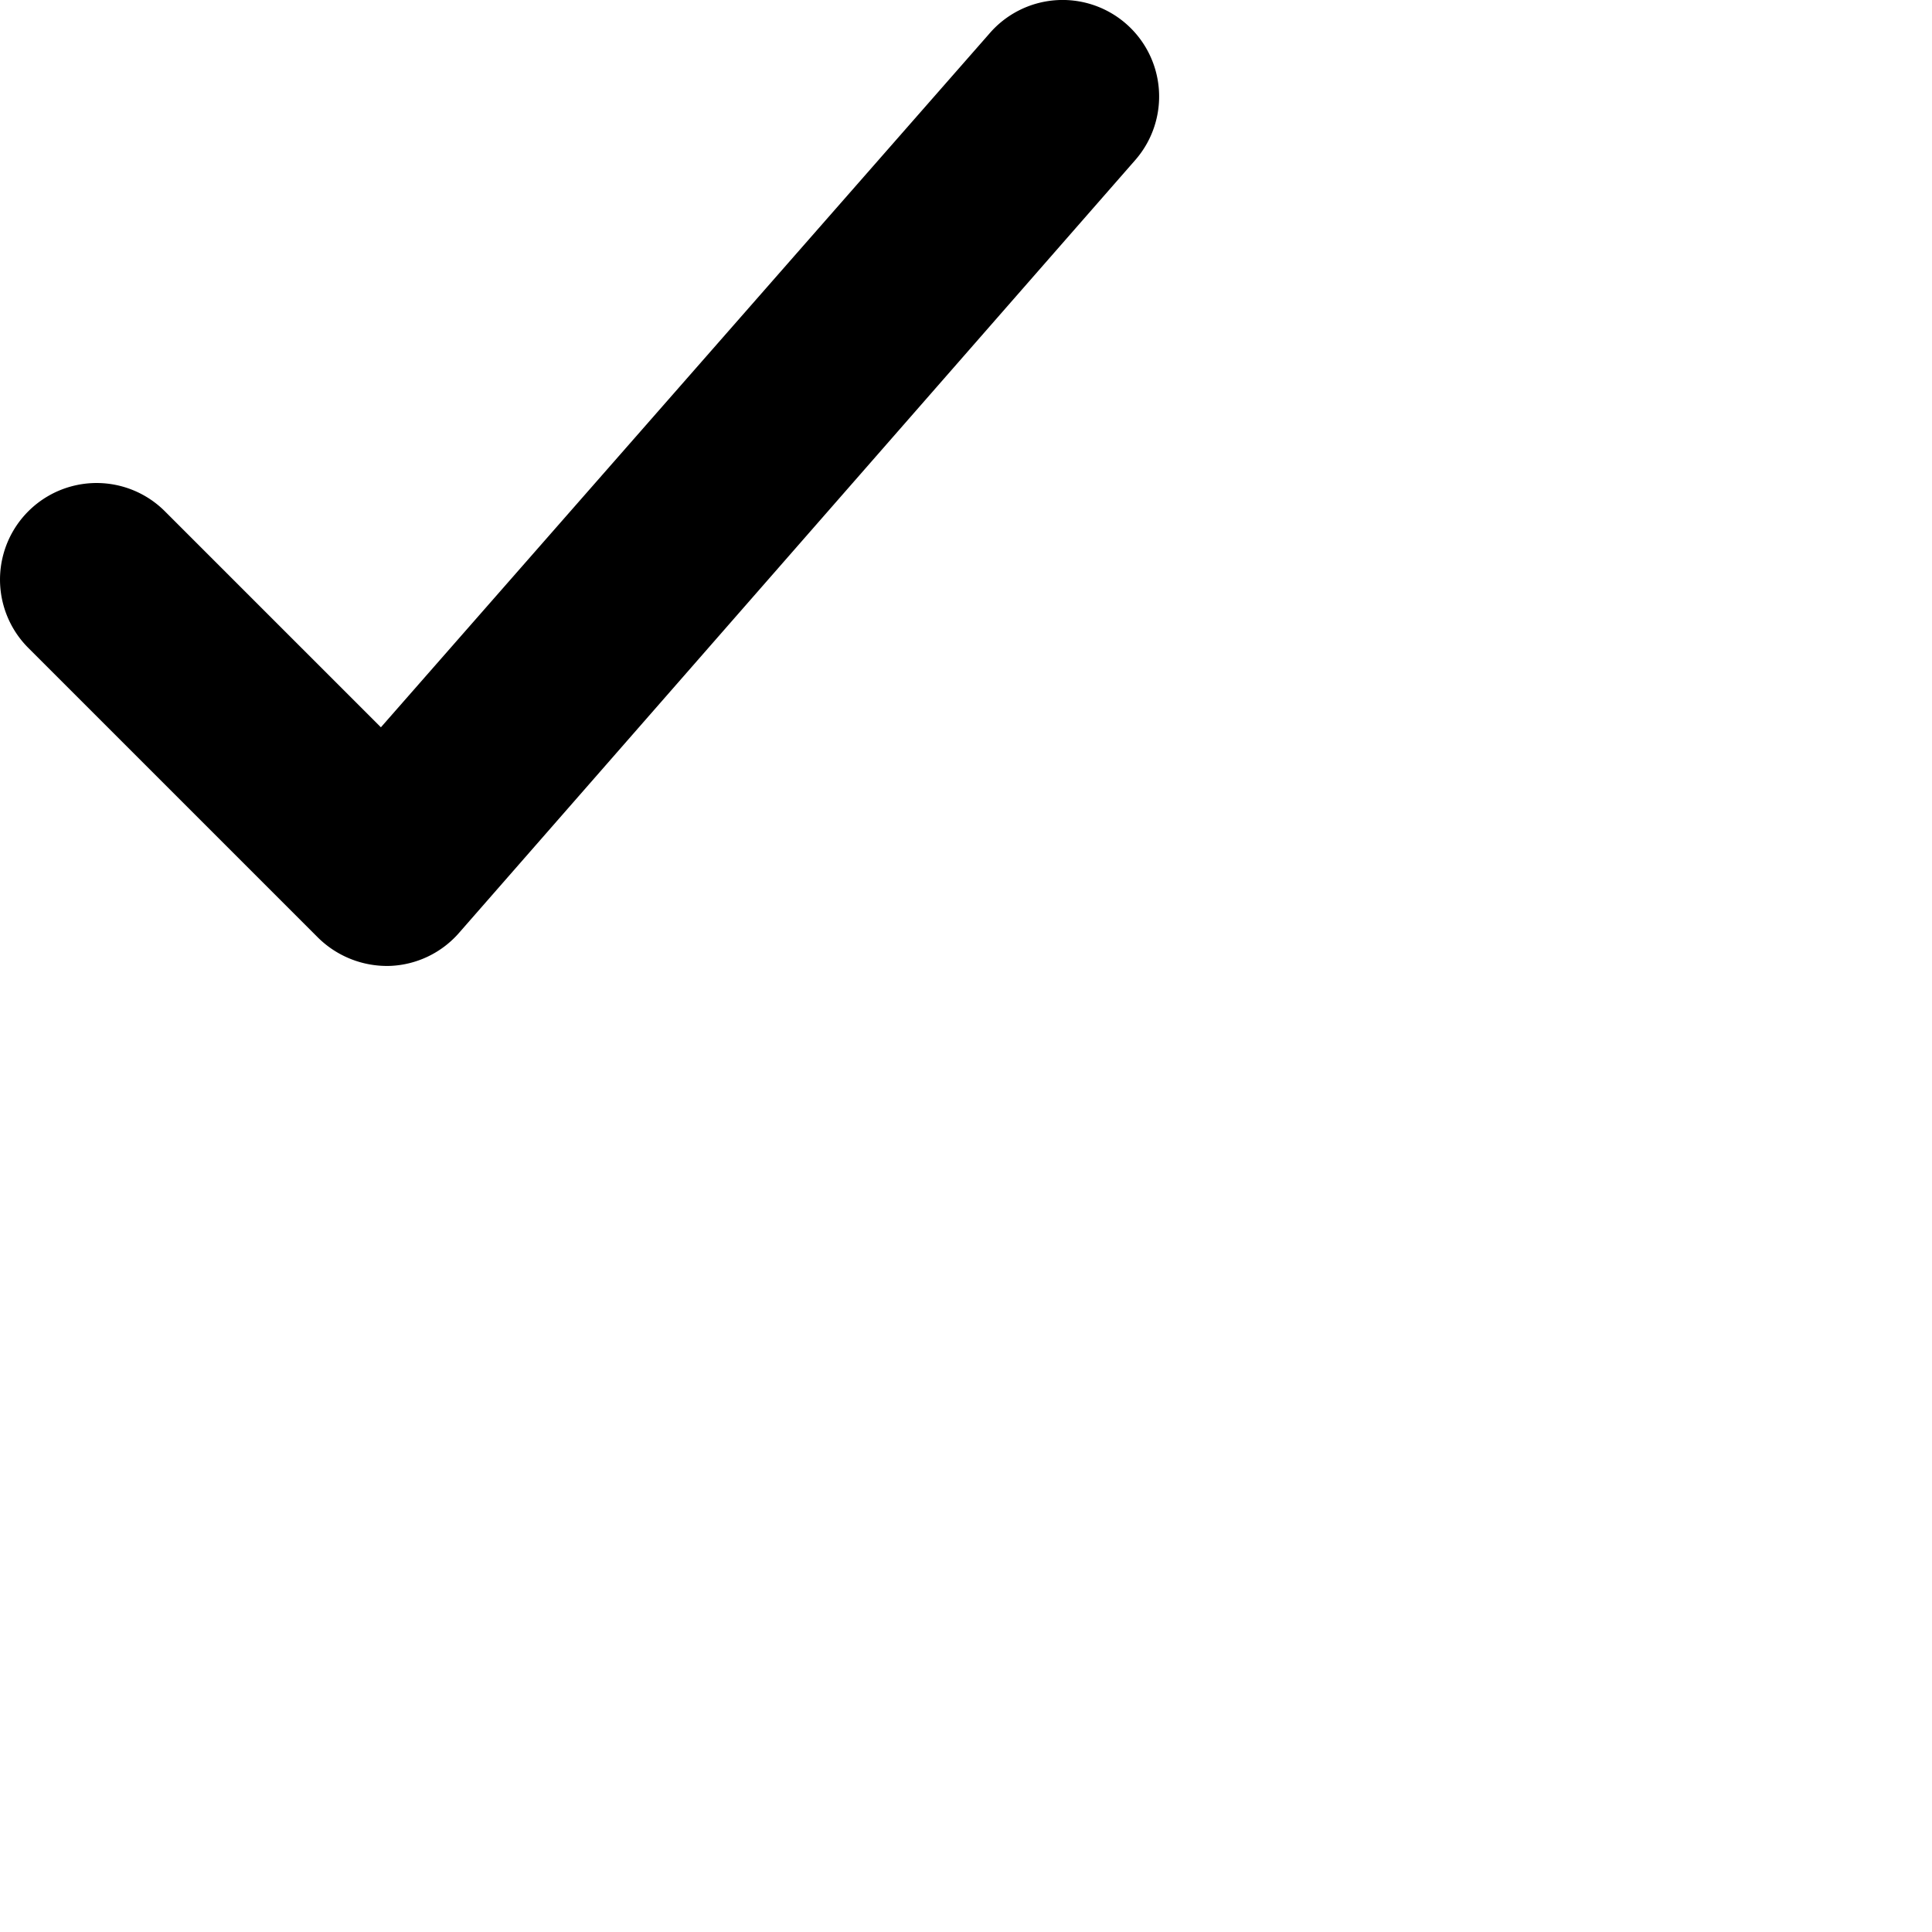 <svg
  xmlns="http://www.w3.org/2000/svg"
  aria-hidden="true"
  focusable="false"
  role="presentation"
  class="icon icon-in-stock"
  viewbox="0 0 12 10"
  fill="currentColor"
  width="20"
  height="20"
>
  <path
    fill-rule="evenodd"
    d="m3.293 9.707-3-3a.999.999 0 1 1 1.414-1.414l2.236 2.236 6.298-7.18a.999.999 0 1 1 1.518 1.3l-7 8a1 1 0 0 1-.72.35 1.017 1.017 0 0 1-.746-.292z"
    clip-rule="evenodd"
  />
</svg>
